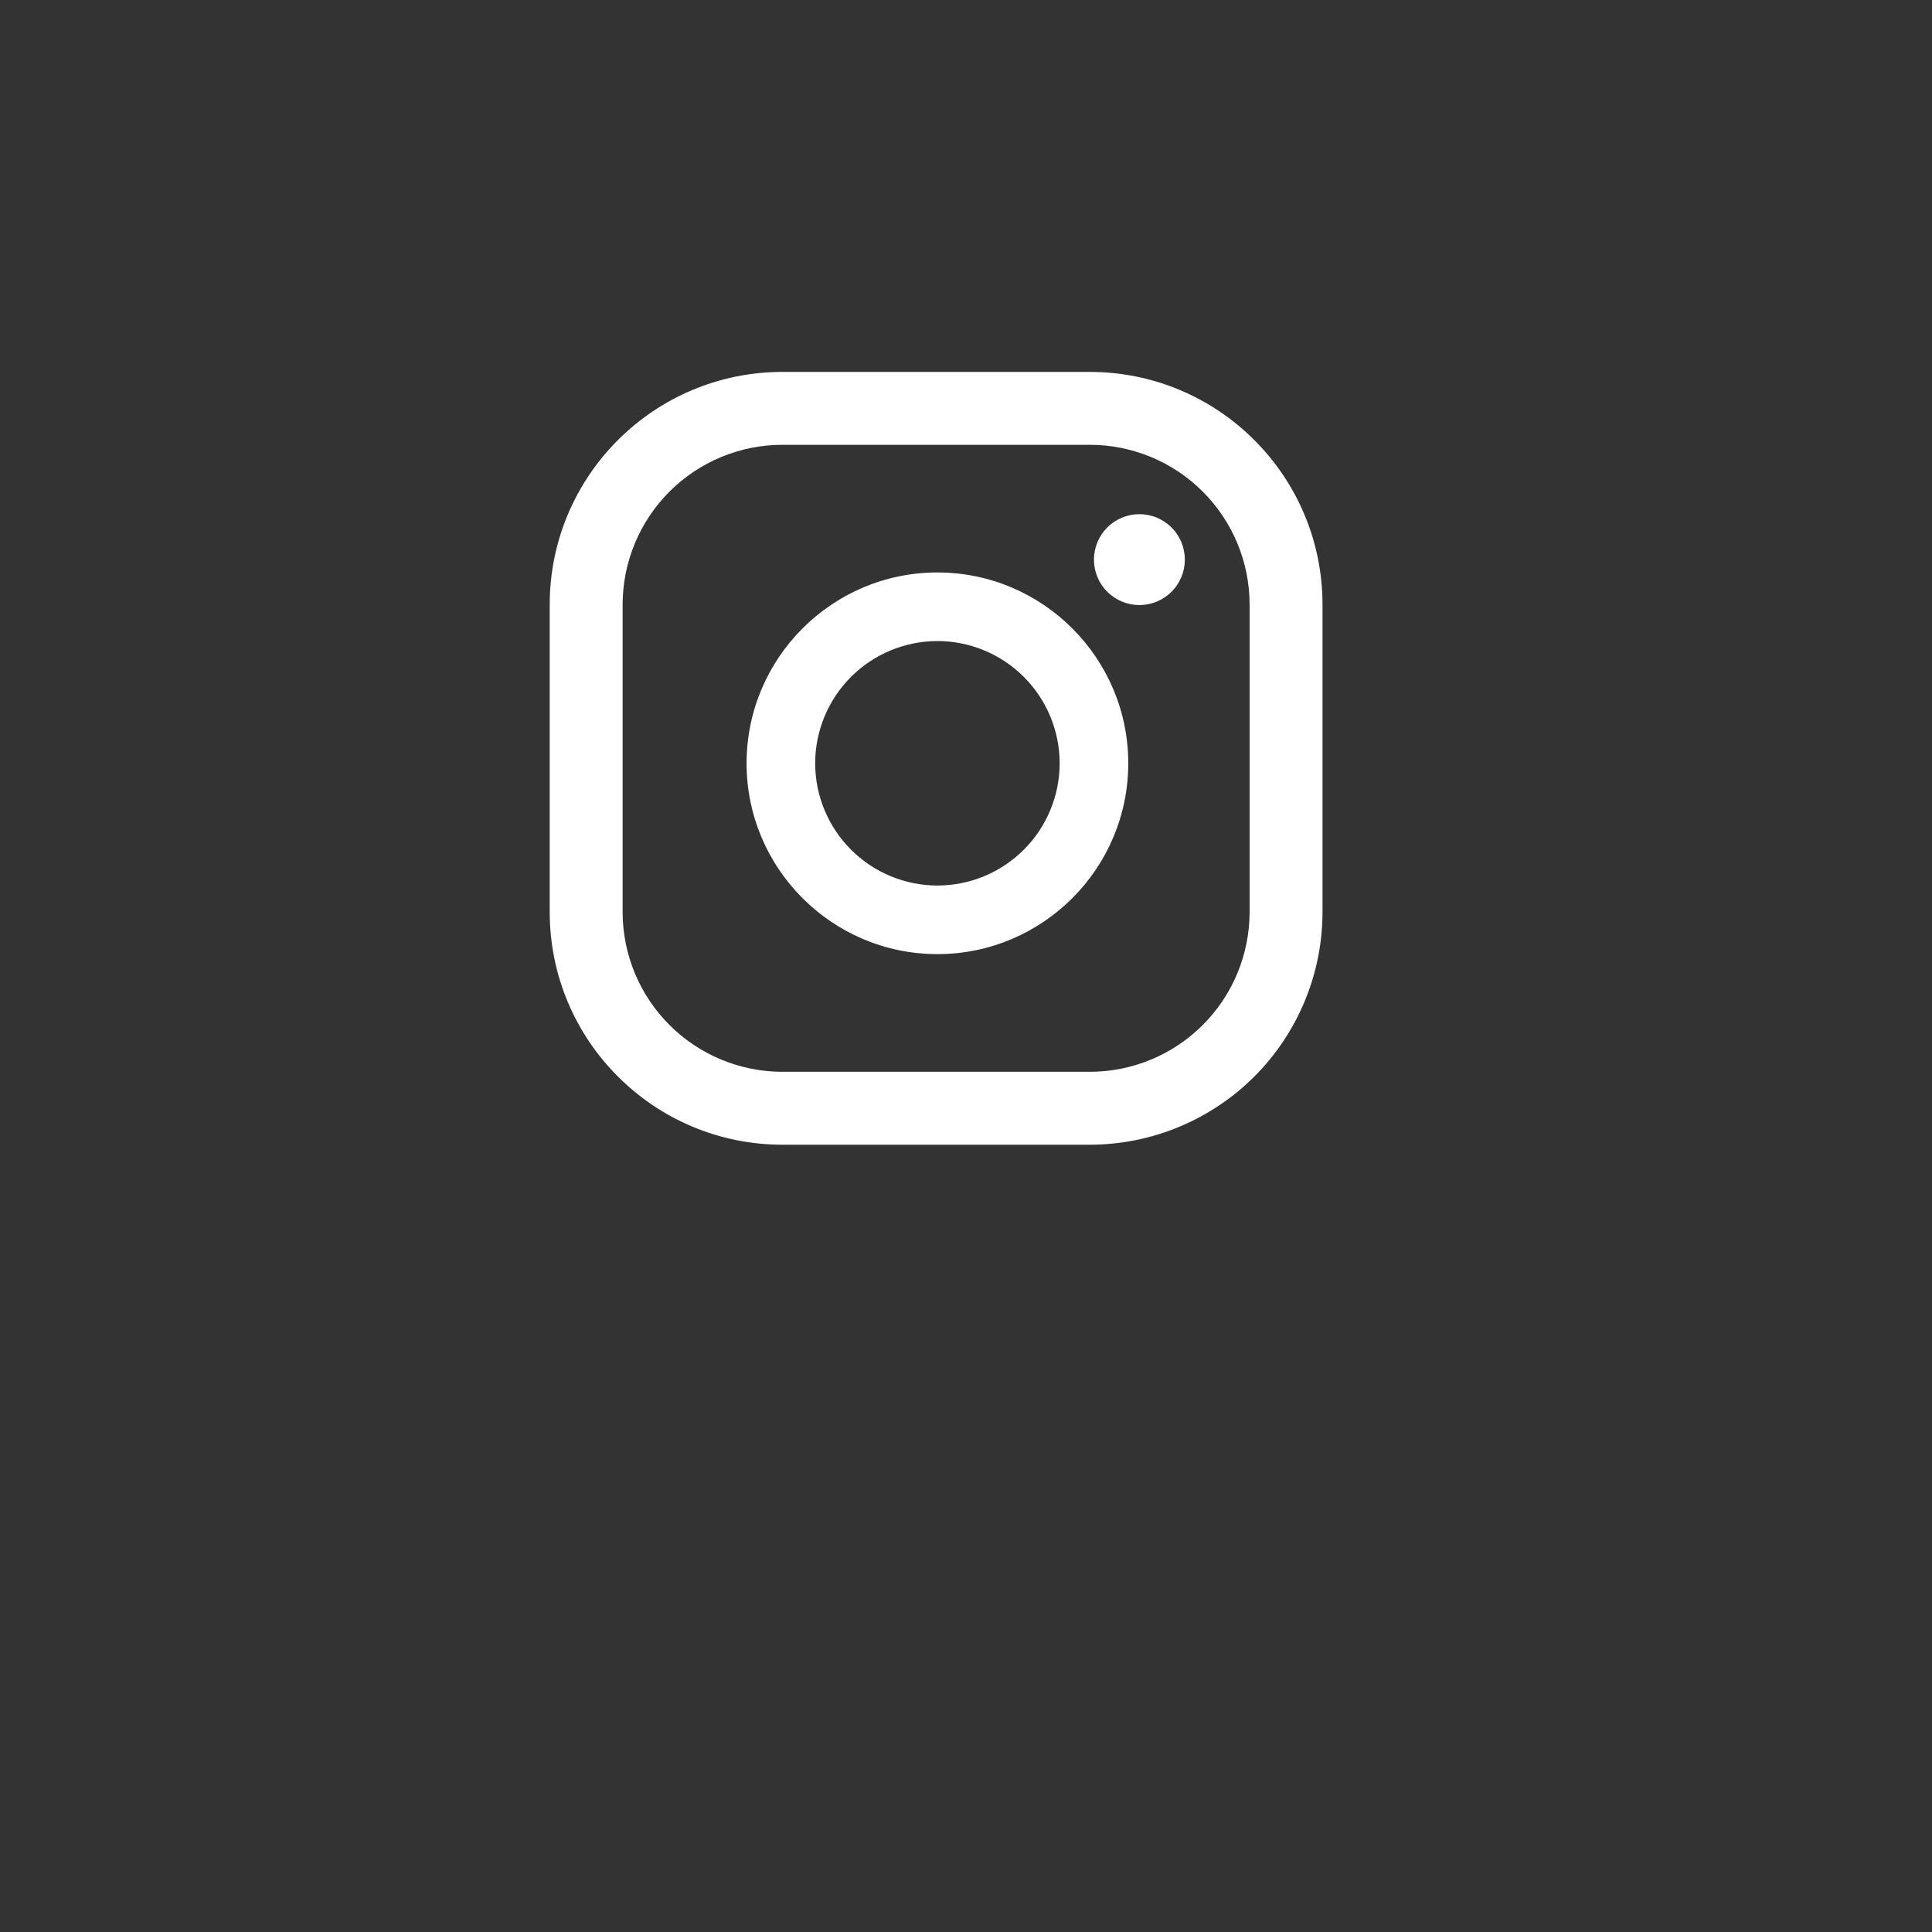 <?xml version="1.0" encoding="UTF-8"?>
<svg xmlns="http://www.w3.org/2000/svg" xmlns:xlink="http://www.w3.org/1999/xlink" width="375pt" height="375pt" viewBox="0 0 375 375" version="1.2">
<rect x="0" y="0" width="375" height="375" fill="#333333" stroke="none"/>
<defs>
<clipPath id="clip1">
  <path d="M 106.699 72.188 L 256.699 72.188 L 256.699 222.188 L 106.699 222.188 Z M 106.699 72.188 "/>
</clipPath>
</defs>
<g id="surface1">
<g clip-path="url(#clip1)" clip-rule="nonzero">
<path style=" stroke:none;fill-rule:nonzero;fill:rgb(100%,100%,100%);fill-opacity:1;" d="M 242.547 177.004 C 242.547 178.02 242.496 179.035 242.398 180.047 C 242.297 181.059 242.148 182.062 241.953 183.059 C 241.754 184.055 241.508 185.039 241.211 186.012 C 240.918 186.984 240.574 187.941 240.184 188.879 C 239.797 189.82 239.363 190.738 238.883 191.633 C 238.406 192.527 237.883 193.398 237.316 194.246 C 236.754 195.09 236.148 195.906 235.504 196.691 C 234.859 197.477 234.176 198.227 233.457 198.945 C 232.738 199.664 231.988 200.348 231.203 200.992 C 230.418 201.637 229.602 202.242 228.758 202.805 C 227.91 203.371 227.039 203.895 226.145 204.371 C 225.25 204.852 224.332 205.285 223.391 205.672 C 222.453 206.062 221.496 206.406 220.523 206.699 C 219.551 206.996 218.566 207.242 217.57 207.441 C 216.574 207.637 215.57 207.785 214.559 207.887 C 213.547 207.984 212.531 208.035 211.516 208.035 L 151.883 208.035 C 150.867 208.035 149.852 207.984 148.84 207.887 C 147.828 207.785 146.824 207.637 145.828 207.441 C 144.832 207.242 143.848 206.996 142.875 206.699 C 141.902 206.406 140.945 206.062 140.008 205.672 C 139.066 205.285 138.148 204.852 137.254 204.371 C 136.359 203.895 135.488 203.371 134.641 202.805 C 133.797 202.242 132.98 201.637 132.195 200.992 C 131.41 200.348 130.66 199.664 129.941 198.945 C 129.223 198.227 128.539 197.477 127.895 196.691 C 127.25 195.906 126.645 195.09 126.082 194.246 C 125.516 193.398 124.992 192.527 124.516 191.633 C 124.035 190.738 123.602 189.82 123.211 188.879 C 122.824 187.941 122.48 186.984 122.188 186.012 C 121.891 185.039 121.645 184.055 121.445 183.059 C 121.25 182.062 121.102 181.059 121 180.047 C 120.902 179.035 120.852 178.02 120.852 177.004 L 120.852 117.367 C 120.852 116.348 120.902 115.336 121 114.324 C 121.102 113.312 121.25 112.309 121.445 111.312 C 121.645 110.316 121.891 109.332 122.188 108.359 C 122.48 107.387 122.824 106.43 123.211 105.492 C 123.602 104.551 124.035 103.633 124.516 102.738 C 124.992 101.84 125.516 100.969 126.082 100.125 C 126.645 99.281 127.25 98.465 127.895 97.68 C 128.539 96.895 129.223 96.141 129.941 95.422 C 130.66 94.703 131.41 94.023 132.195 93.379 C 132.98 92.734 133.797 92.129 134.641 91.562 C 135.488 91 136.359 90.477 137.254 90 C 138.148 89.52 139.066 89.086 140.008 88.695 C 140.945 88.309 141.902 87.965 142.875 87.672 C 143.848 87.375 144.832 87.129 145.828 86.93 C 146.824 86.73 147.828 86.582 148.84 86.484 C 149.852 86.383 150.867 86.336 151.883 86.336 L 211.516 86.336 C 212.531 86.336 213.547 86.383 214.559 86.484 C 215.57 86.582 216.574 86.73 217.57 86.93 C 218.566 87.129 219.551 87.375 220.523 87.672 C 221.496 87.965 222.453 88.309 223.391 88.695 C 224.332 89.086 225.25 89.52 226.145 90 C 227.039 90.477 227.91 91 228.758 91.562 C 229.602 92.129 230.418 92.734 231.203 93.379 C 231.988 94.023 232.738 94.703 233.457 95.422 C 234.176 96.141 234.859 96.895 235.504 97.68 C 236.148 98.465 236.754 99.281 237.316 100.125 C 237.883 100.969 238.406 101.84 238.883 102.738 C 239.363 103.633 239.797 104.551 240.184 105.492 C 240.574 106.43 240.918 107.387 241.211 108.359 C 241.508 109.332 241.754 110.316 241.953 111.312 C 242.148 112.309 242.297 113.312 242.398 114.324 C 242.496 115.336 242.547 116.348 242.547 117.367 Z M 256.699 117.367 C 256.699 92.414 236.469 72.188 211.512 72.188 L 151.887 72.188 C 126.926 72.188 106.699 92.414 106.699 117.367 L 106.699 177.004 C 106.699 201.957 126.93 222.188 151.887 222.188 L 211.512 222.188 C 212.992 222.188 214.469 222.113 215.941 221.969 C 217.414 221.824 218.875 221.609 220.328 221.32 C 221.777 221.031 223.211 220.672 224.629 220.242 C 226.047 219.812 227.438 219.312 228.805 218.746 C 230.172 218.18 231.508 217.551 232.812 216.852 C 234.117 216.152 235.387 215.395 236.617 214.57 C 237.848 213.75 239.035 212.871 240.18 211.93 C 241.324 210.992 242.418 210 243.465 208.953 C 244.512 207.906 245.504 206.812 246.441 205.668 C 247.383 204.523 248.262 203.336 249.082 202.105 C 249.906 200.875 250.664 199.605 251.363 198.301 C 252.062 196.996 252.691 195.66 253.258 194.293 C 253.824 192.926 254.324 191.535 254.754 190.117 C 255.184 188.699 255.543 187.266 255.832 185.816 C 256.121 184.363 256.336 182.902 256.48 181.43 C 256.625 179.957 256.699 178.48 256.699 177 Z M 181.953 171.883 C 181.176 171.879 180.402 171.84 179.629 171.766 C 178.855 171.688 178.086 171.574 177.324 171.422 C 176.562 171.27 175.812 171.078 175.066 170.852 C 174.324 170.629 173.594 170.367 172.875 170.066 C 172.16 169.77 171.457 169.438 170.773 169.07 C 170.086 168.703 169.422 168.305 168.777 167.875 C 168.129 167.441 167.508 166.98 166.906 166.488 C 166.305 165.992 165.73 165.473 165.184 164.922 C 164.633 164.375 164.113 163.801 163.617 163.199 C 163.125 162.598 162.664 161.977 162.23 161.328 C 161.801 160.684 161.402 160.02 161.035 159.332 C 160.668 158.648 160.336 157.945 160.039 157.23 C 159.738 156.512 159.477 155.781 159.254 155.039 C 159.027 154.293 158.836 153.543 158.684 152.781 C 158.531 152.02 158.418 151.25 158.34 150.477 C 158.266 149.703 158.227 148.93 158.223 148.152 C 158.227 147.375 158.266 146.602 158.34 145.828 C 158.418 145.055 158.531 144.289 158.684 143.527 C 158.836 142.766 159.027 142.012 159.254 141.27 C 159.477 140.523 159.738 139.793 160.039 139.078 C 160.336 138.359 160.668 137.66 161.035 136.973 C 161.402 136.289 161.801 135.621 162.23 134.977 C 162.664 134.332 163.125 133.707 163.617 133.109 C 164.113 132.508 164.633 131.934 165.184 131.383 C 165.73 130.832 166.305 130.312 166.906 129.82 C 167.508 129.328 168.129 128.863 168.777 128.434 C 169.422 128 170.086 127.602 170.773 127.234 C 171.457 126.867 172.16 126.535 172.875 126.238 C 173.594 125.941 174.324 125.68 175.066 125.453 C 175.812 125.227 176.562 125.039 177.324 124.887 C 178.086 124.734 178.855 124.617 179.629 124.543 C 180.402 124.465 181.176 124.426 181.953 124.426 C 182.73 124.426 183.504 124.465 184.277 124.543 C 185.051 124.617 185.816 124.734 186.578 124.887 C 187.34 125.035 188.094 125.227 188.836 125.453 C 189.582 125.68 190.312 125.941 191.027 126.238 C 191.746 126.535 192.449 126.867 193.133 127.234 C 193.816 127.602 194.484 128 195.129 128.43 C 195.773 128.863 196.398 129.324 197 129.816 C 197.598 130.312 198.176 130.832 198.723 131.383 C 199.273 131.93 199.793 132.508 200.289 133.105 C 200.781 133.707 201.242 134.332 201.676 134.977 C 202.105 135.621 202.504 136.289 202.871 136.973 C 203.238 137.656 203.57 138.359 203.867 139.078 C 204.164 139.793 204.426 140.523 204.652 141.27 C 204.879 142.012 205.07 142.766 205.219 143.527 C 205.371 144.289 205.488 145.055 205.562 145.828 C 205.641 146.602 205.68 147.375 205.68 148.152 C 205.68 148.93 205.641 149.703 205.562 150.477 C 205.488 151.25 205.371 152.02 205.219 152.781 C 205.07 153.543 204.879 154.297 204.652 155.039 C 204.426 155.781 204.164 156.512 203.867 157.23 C 203.57 157.949 203.238 158.648 202.871 159.332 C 202.504 160.02 202.105 160.684 201.676 161.332 C 201.242 161.977 200.781 162.598 200.289 163.199 C 199.793 163.801 199.273 164.375 198.723 164.926 C 198.176 165.473 197.598 165.996 197 166.488 C 196.398 166.98 195.773 167.441 195.129 167.875 C 194.484 168.309 193.816 168.707 193.133 169.074 C 192.449 169.438 191.746 169.77 191.027 170.07 C 190.312 170.367 189.582 170.629 188.836 170.855 C 188.094 171.082 187.34 171.27 186.578 171.422 C 185.816 171.574 185.051 171.688 184.277 171.766 C 183.504 171.84 182.73 171.879 181.953 171.883 Z M 181.953 111.113 C 161.527 111.113 144.91 127.73 144.91 148.152 C 144.91 168.582 161.527 185.195 181.953 185.195 C 202.379 185.195 218.996 168.582 218.996 148.152 C 218.996 127.73 202.379 111.113 181.953 111.113 Z M 221.16 99.801 C 220.578 99.801 220.004 99.859 219.438 99.969 C 218.871 100.082 218.316 100.25 217.781 100.473 C 217.246 100.691 216.738 100.965 216.258 101.285 C 215.773 101.609 215.328 101.973 214.918 102.383 C 214.508 102.793 214.145 103.238 213.82 103.719 C 213.5 104.203 213.227 104.711 213.008 105.246 C 212.785 105.781 212.617 106.332 212.504 106.898 C 212.391 107.469 212.336 108.043 212.336 108.621 C 212.336 109.199 212.391 109.773 212.504 110.344 C 212.617 110.91 212.785 111.461 213.008 111.996 C 213.227 112.531 213.5 113.039 213.82 113.523 C 214.145 114.004 214.508 114.449 214.918 114.859 C 215.328 115.27 215.773 115.633 216.258 115.957 C 216.738 116.277 217.246 116.551 217.781 116.77 C 218.316 116.992 218.871 117.16 219.438 117.273 C 220.004 117.383 220.578 117.441 221.16 117.441 C 221.738 117.441 222.312 117.383 222.879 117.27 C 223.445 117.156 224 116.992 224.535 116.77 C 225.07 116.547 225.578 116.277 226.059 115.953 C 226.539 115.633 226.984 115.266 227.395 114.859 C 227.805 114.449 228.172 114.004 228.492 113.52 C 228.812 113.039 229.086 112.531 229.309 111.996 C 229.527 111.461 229.695 110.91 229.809 110.34 C 229.922 109.773 229.977 109.199 229.977 108.621 C 229.977 108.043 229.922 107.469 229.809 106.902 C 229.695 106.332 229.527 105.781 229.309 105.246 C 229.086 104.711 228.812 104.203 228.492 103.723 C 228.172 103.238 227.805 102.793 227.395 102.383 C 226.984 101.977 226.539 101.609 226.059 101.289 C 225.578 100.965 225.07 100.695 224.535 100.473 C 224 100.25 223.445 100.086 222.879 99.973 C 222.312 99.859 221.738 99.801 221.16 99.801 Z M 221.16 99.801 "/>
</g>
</g>
</svg>

